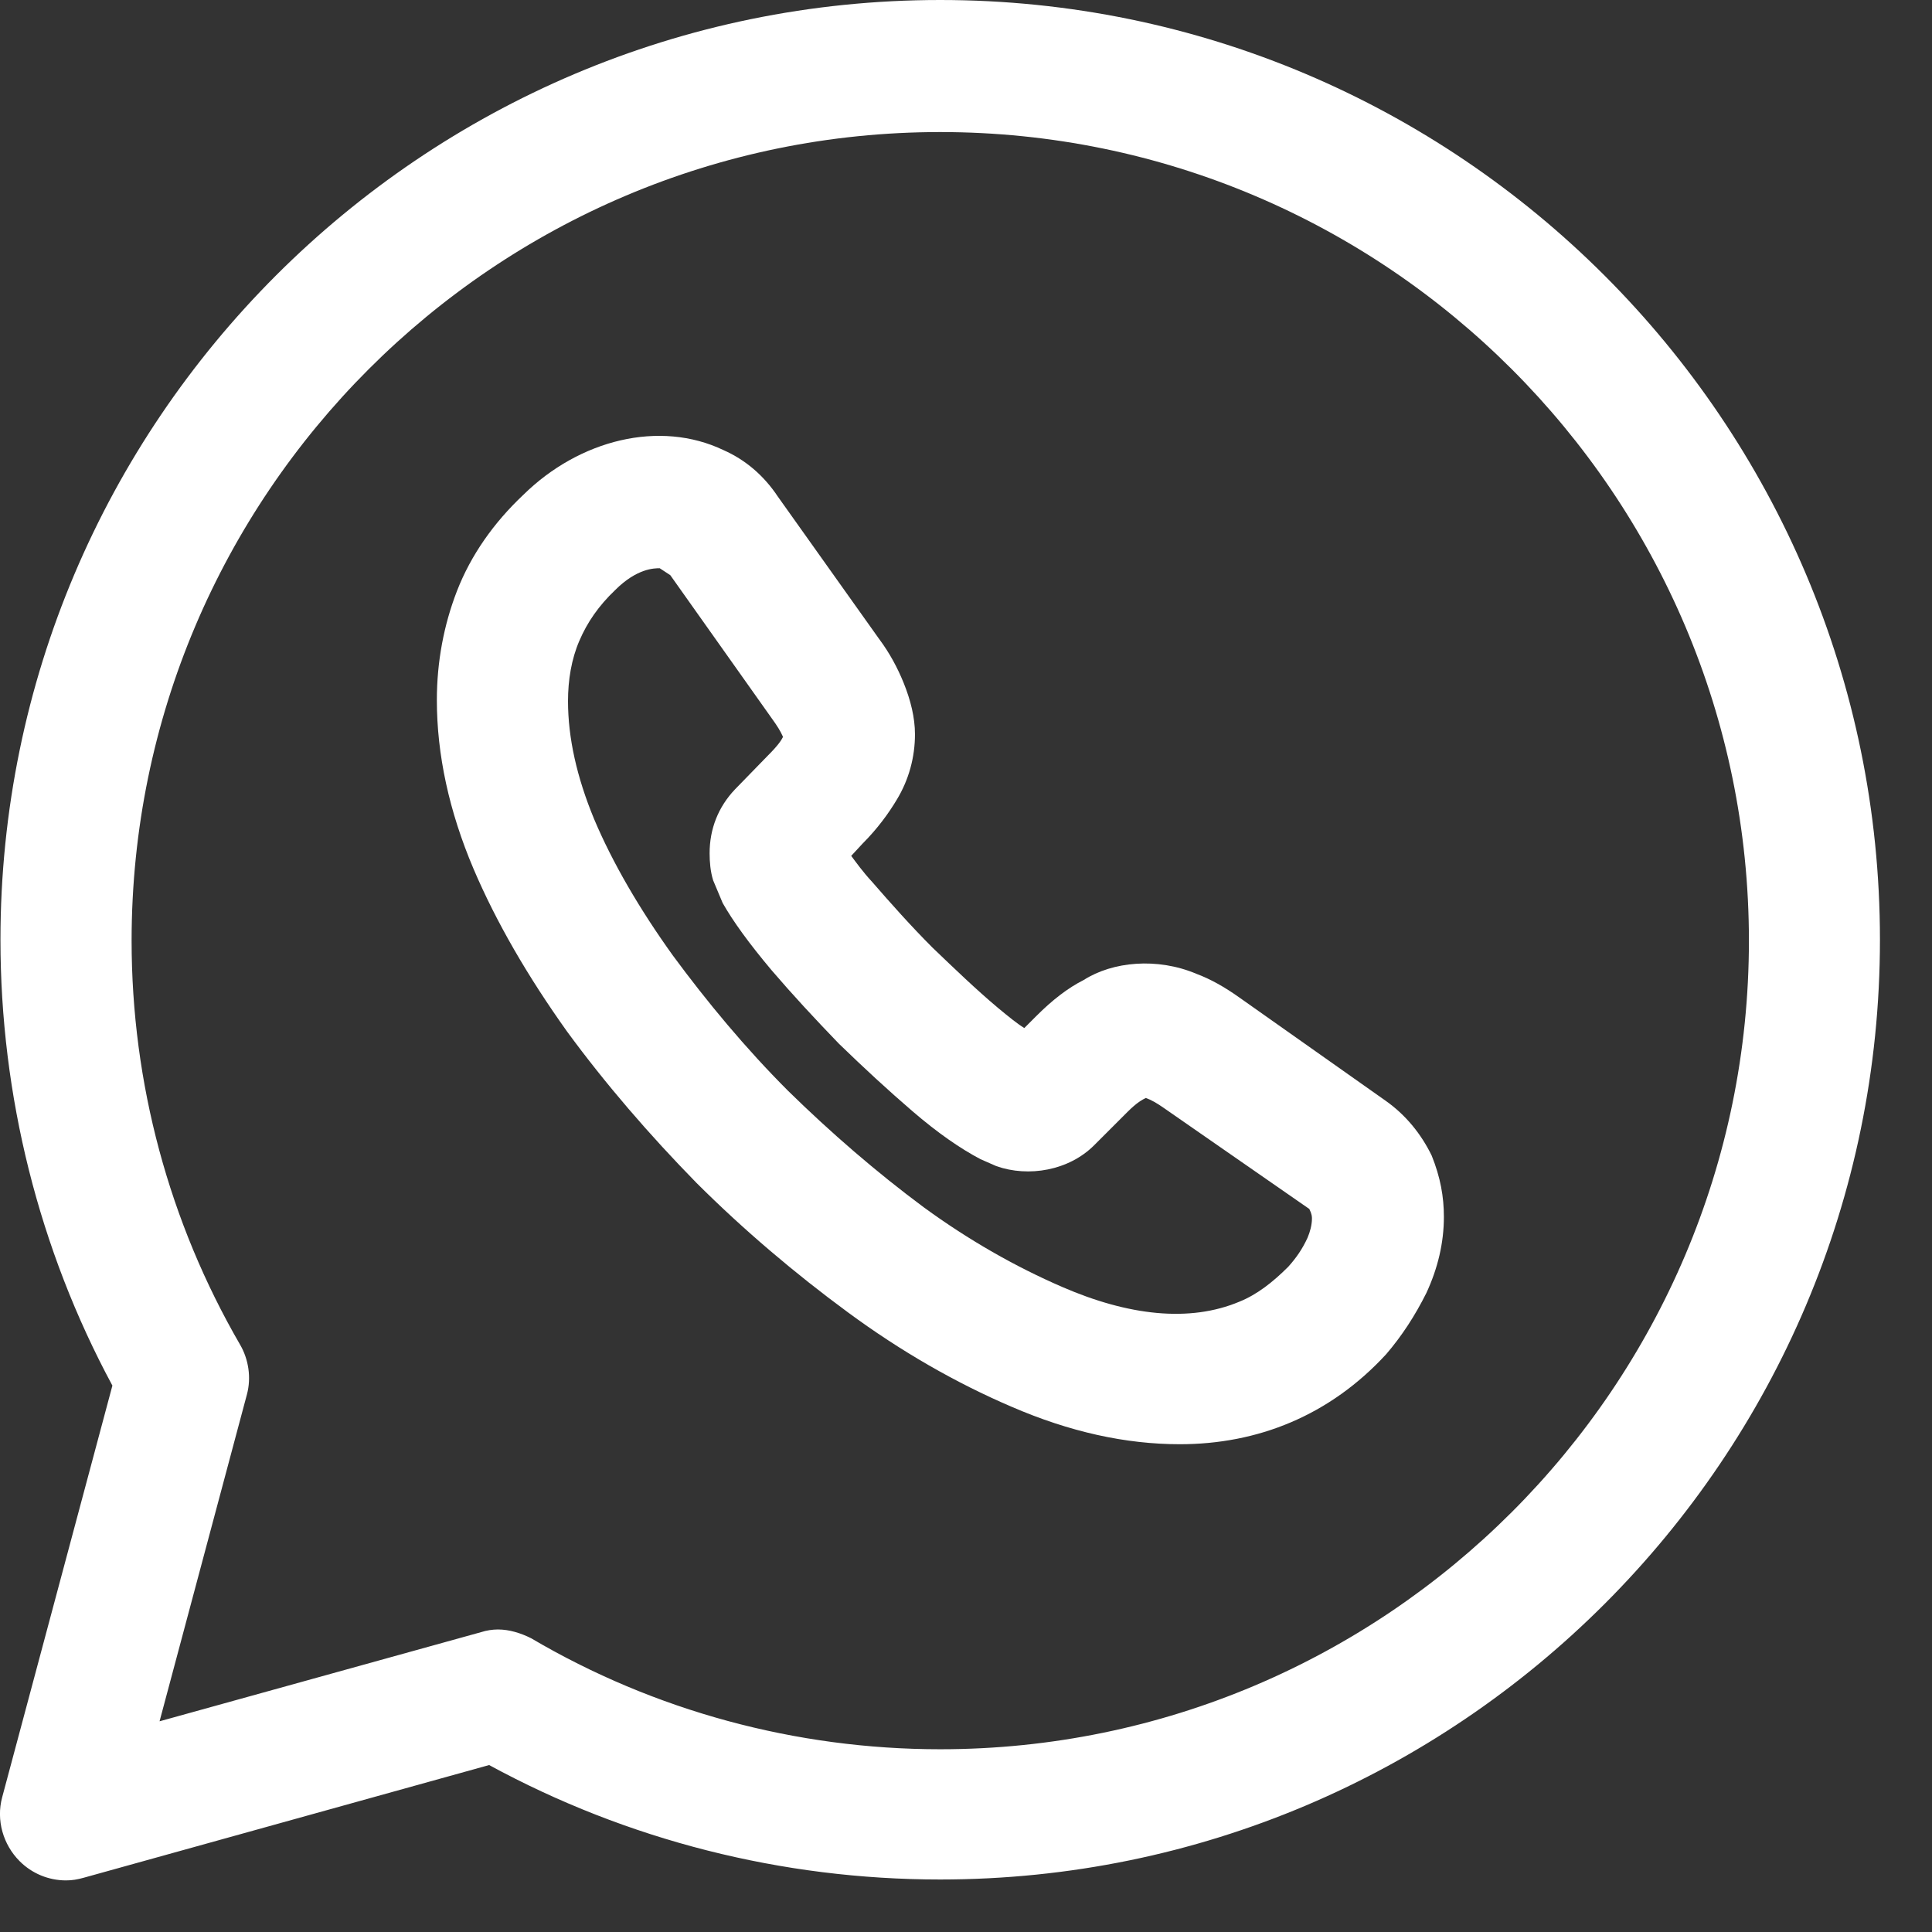 <svg width="17" height="17" viewBox="0 0 17 17" fill="none" xmlns="http://www.w3.org/2000/svg">
<rect x="0" y="0" width="17" height="17" fill="#333333" stroke="none"/>
<path d="M0.581 16.546C0.427 16.546 0.281 16.485 0.173 16.377C0.027 16.231 -0.035 16.015 0.019 15.815L0.989 12.192C0.342 10.992 0.004 9.638 0.004 8.269C0.004 3.708 3.712 0 8.273 0C12.835 0 16.542 3.708 16.542 8.269C16.542 12.831 12.835 16.538 8.273 16.538C6.881 16.538 5.519 16.192 4.304 15.531L0.735 16.523C0.681 16.538 0.635 16.546 0.581 16.546ZM4.381 14.338C4.481 14.338 4.581 14.369 4.673 14.415C5.758 15.054 7.004 15.392 8.273 15.392C12.196 15.392 15.389 12.2 15.389 8.277C15.389 4.354 12.196 1.162 8.273 1.162C4.35 1.162 1.158 4.354 1.158 8.277C1.158 9.531 1.488 10.754 2.112 11.831C2.188 11.961 2.212 12.123 2.173 12.269L1.404 15.146L4.235 14.361C4.281 14.346 4.335 14.338 4.381 14.338Z" fill="white"/>
<path d="M10.382 12.708C9.905 12.708 9.413 12.6 8.898 12.377C8.413 12.169 7.928 11.892 7.459 11.546C6.998 11.207 6.544 10.823 6.128 10.408C5.713 9.984 5.328 9.538 4.99 9.077C4.644 8.592 4.367 8.115 4.167 7.646C3.951 7.138 3.844 6.638 3.844 6.161C3.844 5.823 3.905 5.5 4.021 5.2C4.144 4.884 4.344 4.6 4.605 4.354C5.098 3.869 5.805 3.692 6.367 3.961C6.559 4.046 6.721 4.184 6.844 4.369L7.736 5.623C7.828 5.746 7.898 5.877 7.951 6.008C8.013 6.161 8.051 6.315 8.051 6.461C8.051 6.661 7.998 6.861 7.89 7.038C7.821 7.154 7.721 7.292 7.59 7.423L7.49 7.531C7.536 7.592 7.59 7.669 7.675 7.761C7.836 7.946 8.013 8.146 8.205 8.338C8.398 8.523 8.59 8.708 8.782 8.869C8.875 8.946 8.951 9.008 9.013 9.046L9.121 8.938C9.259 8.8 9.398 8.692 9.536 8.623C9.79 8.461 10.182 8.423 10.528 8.569C10.651 8.615 10.774 8.684 10.905 8.777L12.19 9.684C12.367 9.808 12.505 9.977 12.598 10.169C12.675 10.361 12.705 10.531 12.705 10.707C12.705 10.938 12.651 11.161 12.551 11.377C12.451 11.577 12.336 11.754 12.198 11.915C11.951 12.184 11.667 12.384 11.359 12.515C11.052 12.646 10.721 12.708 10.382 12.708ZM5.805 5C5.759 5 5.605 5 5.413 5.192C5.267 5.331 5.167 5.477 5.098 5.638C5.028 5.8 4.998 5.984 4.998 6.169C4.998 6.492 5.075 6.838 5.228 7.208C5.39 7.592 5.628 8 5.921 8.408C6.221 8.815 6.559 9.223 6.936 9.6C7.313 9.969 7.713 10.315 8.128 10.623C8.528 10.915 8.936 11.146 9.344 11.323C9.928 11.577 10.467 11.638 10.905 11.454C11.059 11.392 11.198 11.284 11.336 11.146C11.405 11.069 11.459 10.992 11.505 10.892C11.528 10.838 11.544 10.777 11.544 10.723C11.544 10.707 11.544 10.684 11.521 10.638L10.236 9.746C10.182 9.708 10.128 9.677 10.082 9.661C10.051 9.677 10.005 9.7 9.921 9.784L9.628 10.077C9.405 10.3 9.051 10.361 8.767 10.261L8.628 10.2C8.451 10.107 8.251 9.969 8.028 9.777C7.813 9.592 7.605 9.4 7.382 9.184C7.167 8.961 6.975 8.754 6.79 8.538C6.59 8.3 6.451 8.108 6.359 7.946L6.275 7.746C6.251 7.669 6.244 7.584 6.244 7.508C6.244 7.292 6.321 7.1 6.467 6.946L6.759 6.646C6.844 6.561 6.875 6.515 6.89 6.484C6.867 6.431 6.836 6.384 6.798 6.331L5.898 5.061L5.805 5Z" fill="white"/>
</svg>
